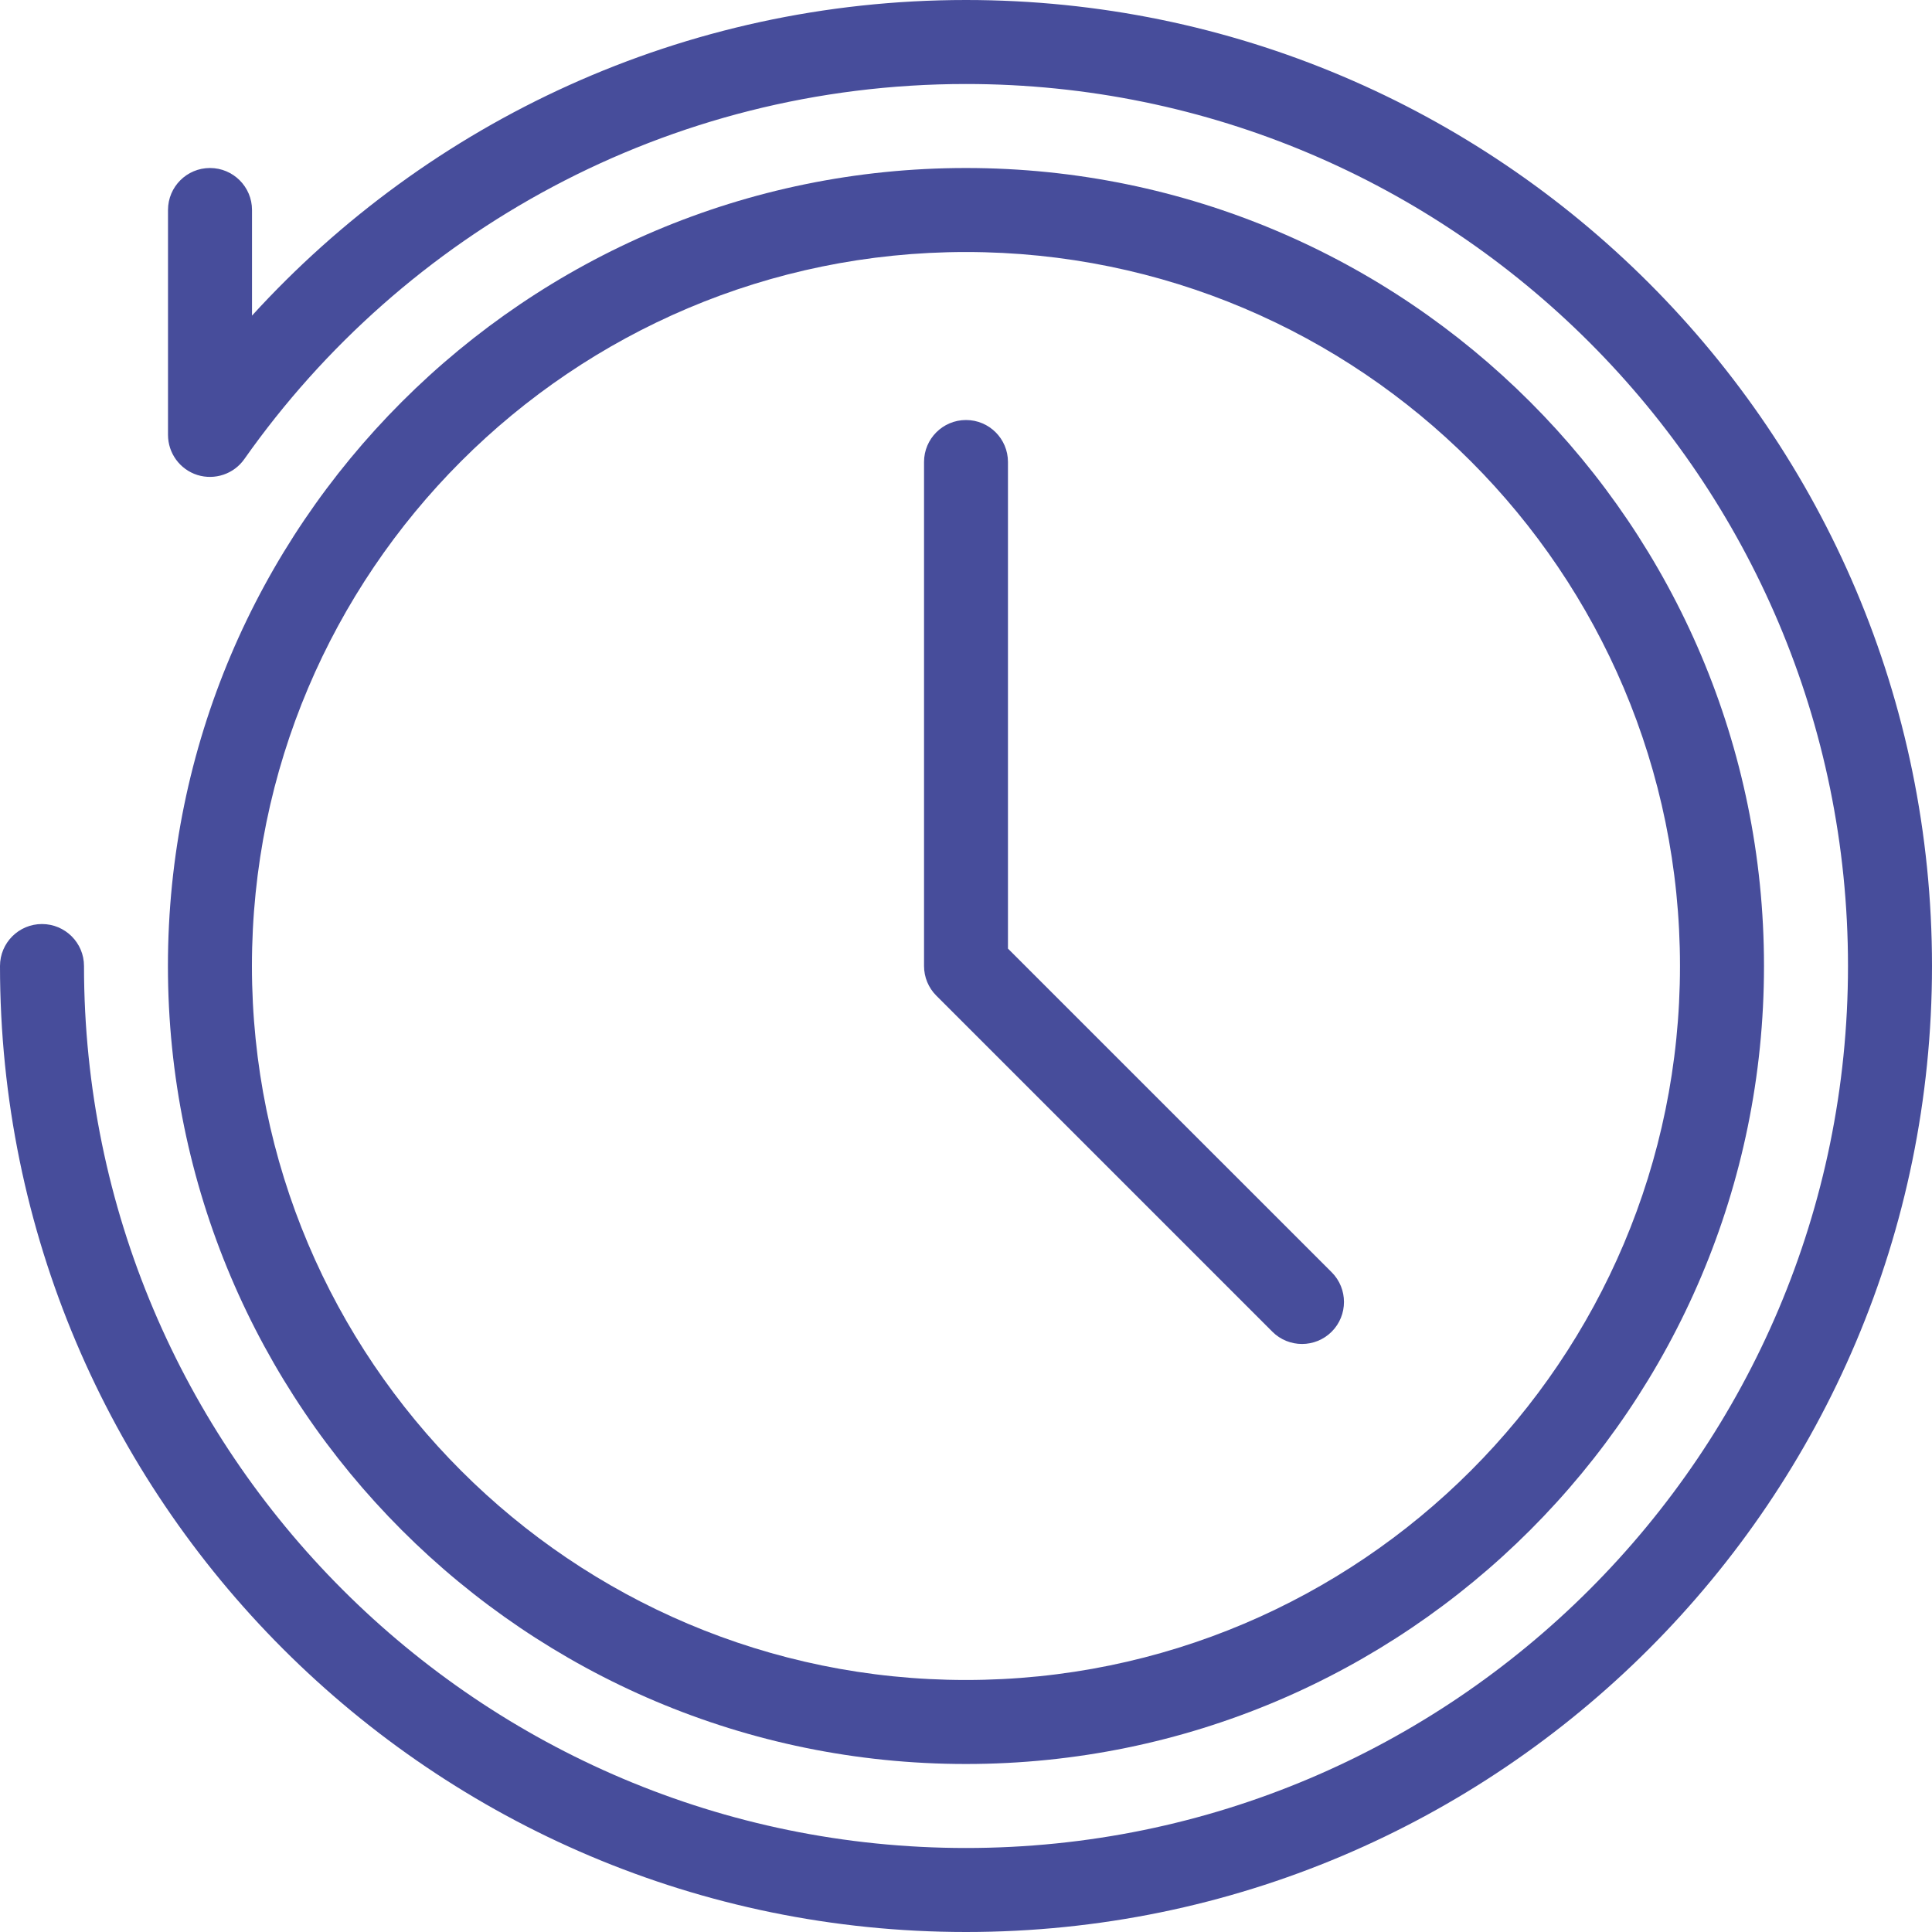 <svg width="25" height="25" viewBox="0 0 25 25" fill="none" xmlns="http://www.w3.org/2000/svg">
<path fill-rule="evenodd" clip-rule="evenodd" d="M12.499 2.174C6.801 2.174 2.173 6.801 2.173 12.5C2.173 18.199 6.801 22.826 12.499 22.826C18.198 22.826 22.826 18.199 22.826 12.5C22.826 6.801 18.198 2.174 12.499 2.174ZM12.499 3.261C17.599 3.261 21.739 7.4 21.739 12.5C21.739 17.599 17.599 21.739 12.499 21.739C7.4 21.739 3.26 17.599 3.26 12.5C3.26 7.4 7.4 3.261 12.499 3.261Z" fill="#474D9B"/>
<path fill-rule="evenodd" clip-rule="evenodd" d="M2.174 2.717V5.627C2.174 5.864 2.327 6.074 2.553 6.146C2.779 6.217 3.026 6.134 3.162 5.94C5.228 3.006 8.642 1.087 12.5 1.087C18.799 1.087 23.913 6.201 23.913 12.5C23.913 18.799 18.799 23.913 12.5 23.913C6.201 23.913 1.087 18.799 1.087 12.5C1.087 12.2 0.843 11.957 0.543 11.957C0.243 11.957 0 12.2 0 12.5C0 19.399 5.601 25 12.5 25C19.399 25 25 19.399 25 12.5C25 5.601 19.399 0 12.5 0C8.841 0 5.548 1.575 3.261 4.084V2.717C3.261 2.417 3.017 2.174 2.717 2.174C2.417 2.174 2.174 2.417 2.174 2.717Z" fill="#474D9B"/>
<path fill-rule="evenodd" clip-rule="evenodd" d="M11.957 5.978V12.5C11.957 12.644 12.014 12.782 12.116 12.884L16.464 17.232C16.676 17.444 17.02 17.444 17.232 17.232C17.444 17.02 17.444 16.675 17.232 16.463L13.043 12.275V5.978C13.043 5.678 12.8 5.435 12.5 5.435C12.2 5.435 11.957 5.678 11.957 5.978Z" fill="#474D9B"/>
</svg>
